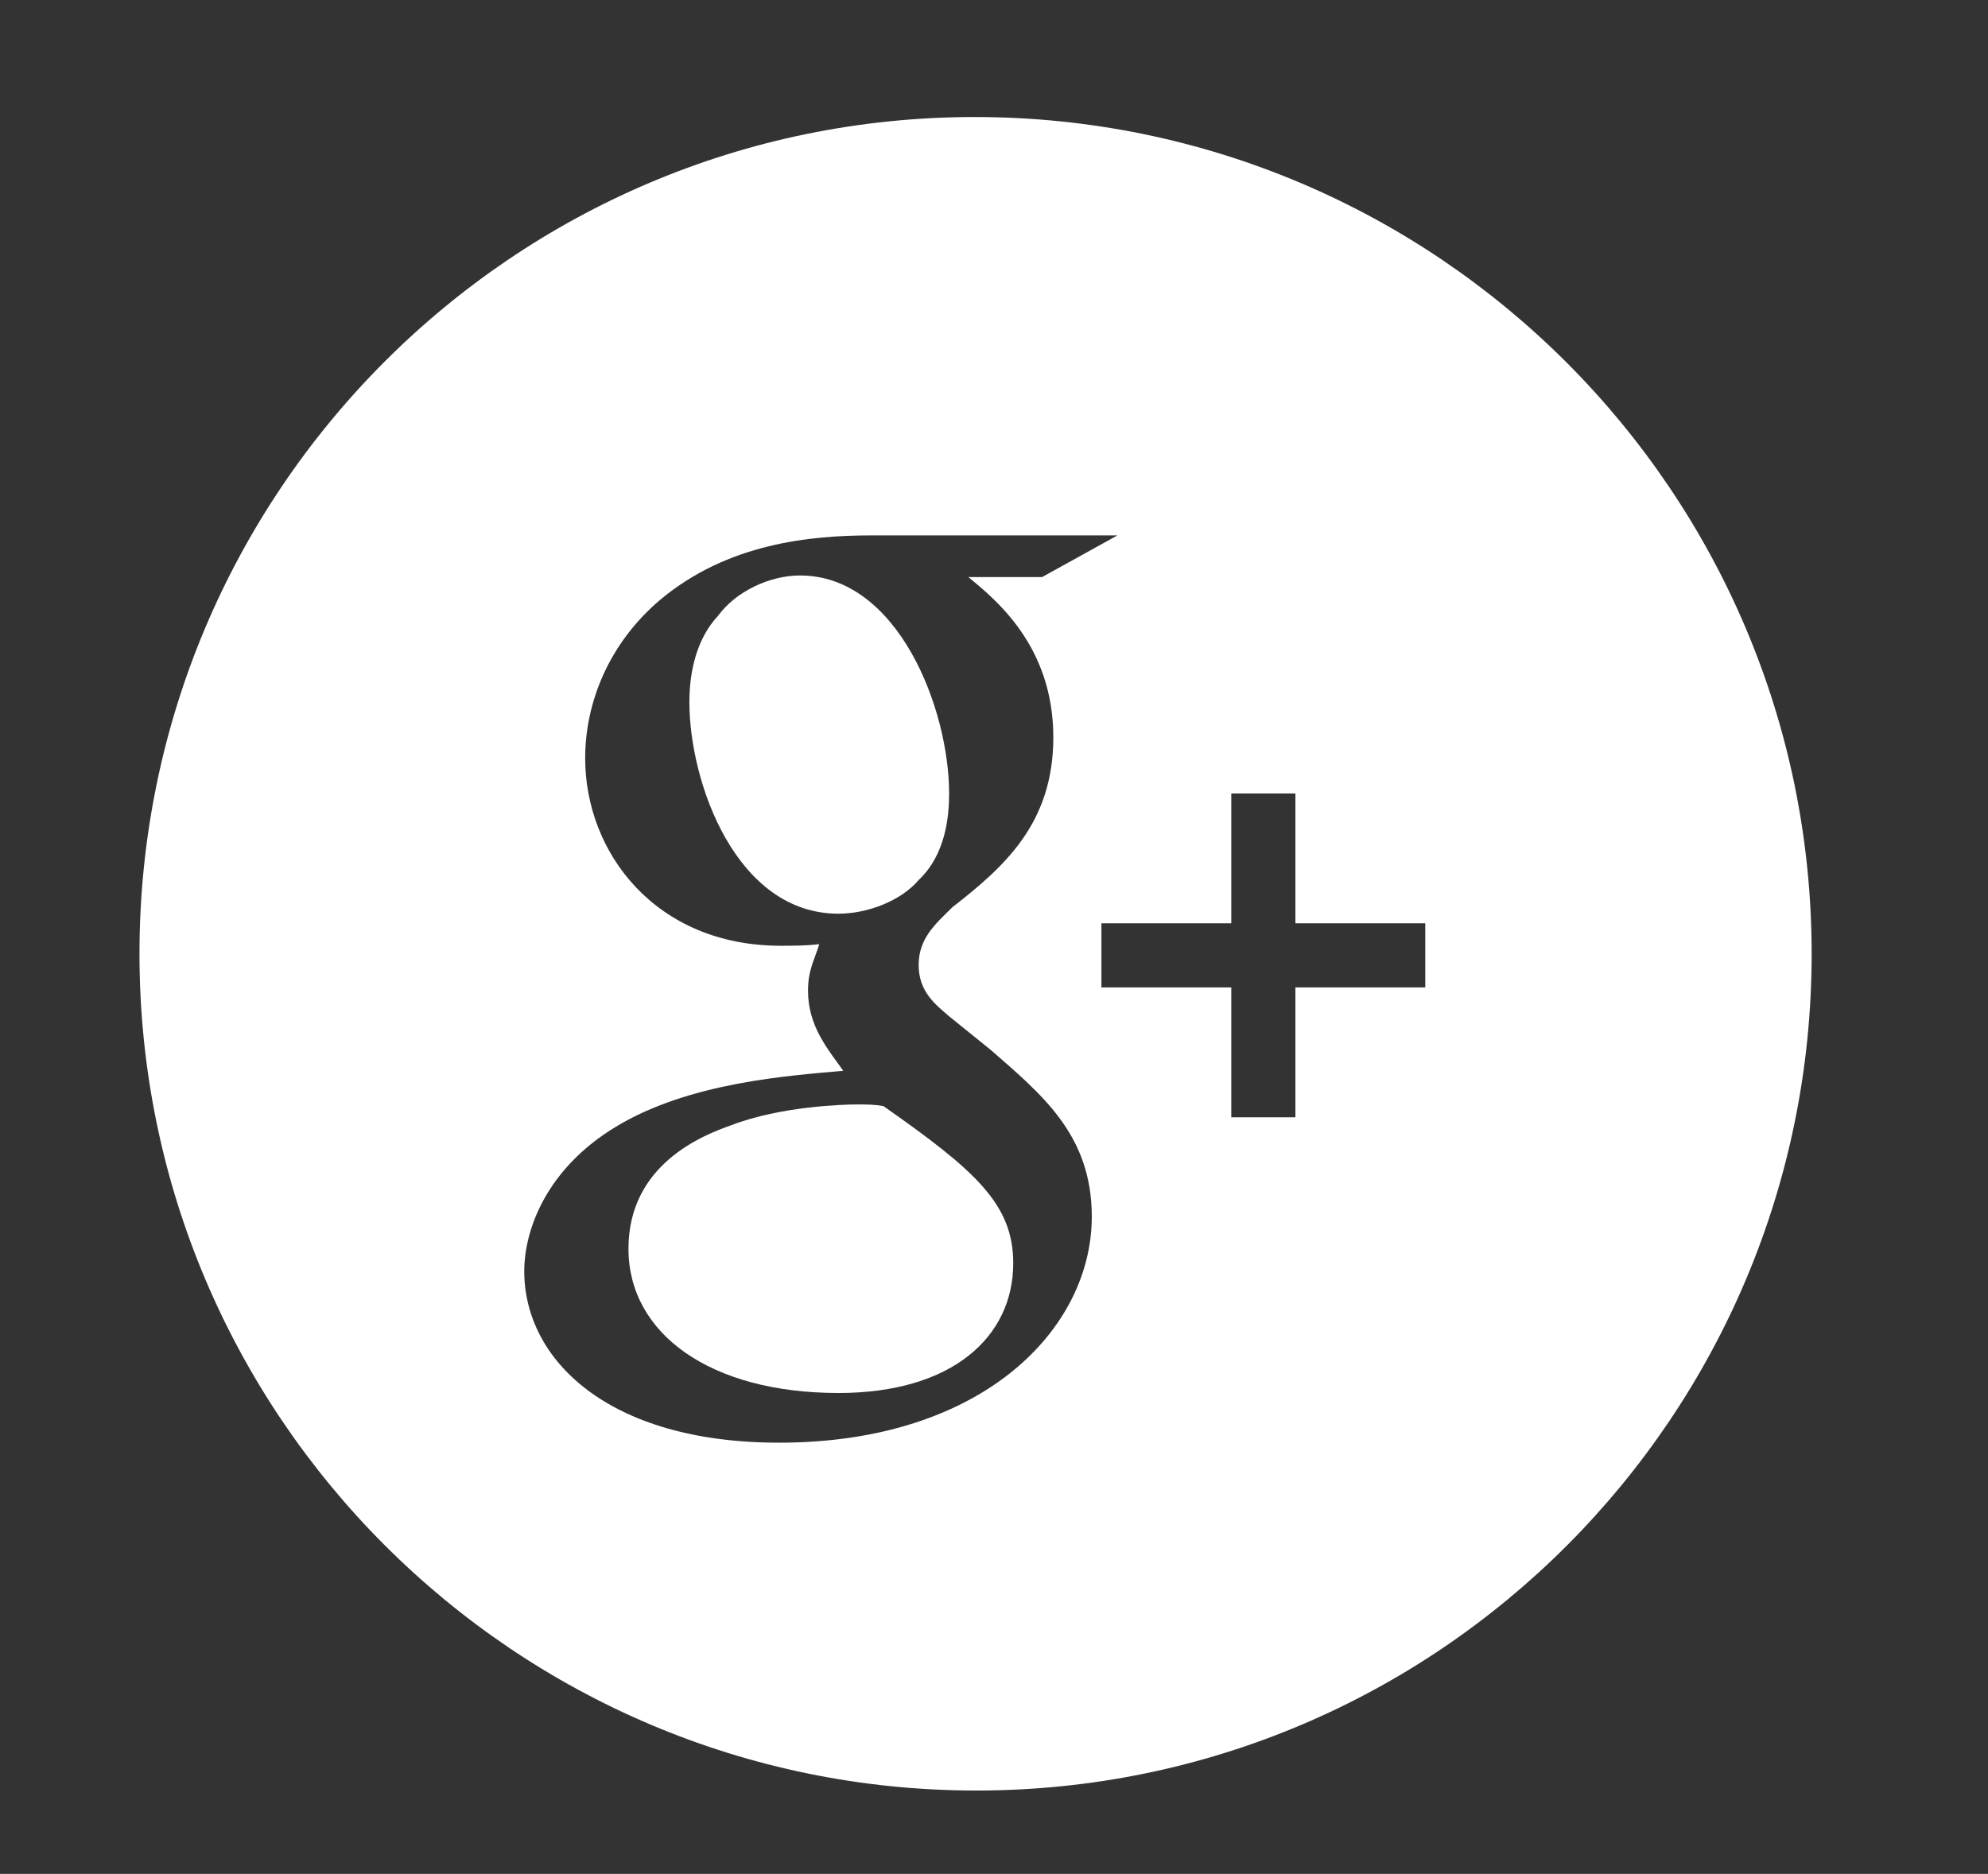<?xml version="1.0" encoding="utf-8"?>
<!-- Generator: Adobe Illustrator 21.0.0, SVG Export Plug-In . SVG Version: 6.00 Build 0)  -->
<svg version="1.1" id="Capa_1" xmlns="http://www.w3.org/2000/svg" xmlns:xlink="http://www.w3.org/1999/xlink" x="0px" y="0px"
	 viewBox="0 0 124 116.9" style="enable-background:new 0 0 124 116.9;" xml:space="preserve">
<rect x="0" y="0" width="124" height="116.9" fill="#333333" stroke="none"/>
<style type="text/css">
	.st0{fill:#FFFFFF;}
</style>
<g>
	<g>
		<path class="st0" d="M59.2,49.5c0-5.3-3.2-13.6-9.3-13.6c-1.9,0-4,1-5.1,2.5C43.4,39.9,43,42,43,43.8c0,5,2.9,13.2,9.3,13.2
			c1.8,0,3.9-0.8,5-2.1C59,53.3,59.2,50.9,59.2,49.5z"/>
		<path class="st0" d="M113,59.5c0-28.8-23.4-52.2-52.2-52.2S8.7,30.7,8.7,59.5s23.4,52.2,52.2,52.2S113,88.3,113,59.5z M76.8,49.5
			h4v8.1h8.1v4h-8.1v8.1h-4v-8.1h-8.1v-4h8.1C76.8,57.6,76.8,49.5,76.8,49.5z M32.7,79.3c0-2.6,1.4-6.4,5.7-9
			c4.6-2.8,10.9-3.2,14.2-3.5c-1-1.4-2.2-2.8-2.2-5c0-1.3,0.4-1.9,0.7-2.9C50.3,59,49.4,59,48.7,59c-7.8,0-12.2-5.8-12.2-11.7
			c0-3.5,1.5-7.2,4.7-9.9c4.2-3.5,9.3-4,13.2-4h15.3L65,36h-4.6l0,0c1.7,1.4,5.3,4.3,5.3,10c0,5.4-3.1,8.1-6.3,10.6
			c-1,1-2.1,1.9-2.1,3.6c0,1.7,1.1,2.5,1.9,3.2l2.6,2.1c3.2,2.8,6.3,5.3,6.3,10.4c0,7-6.8,14.1-19.5,14.1
			C37.9,90,32.7,84.8,32.7,79.3z"/>
		<path class="st0" d="M55.1,69c-0.6-0.1-1-0.1-1.7-0.1c-0.7,0-4.7,0.1-7.8,1.3c-1.7,0.6-6.4,2.4-6.4,7.7c0,5.3,5.1,9,13.1,9
			c7.1,0,10.9-3.5,10.9-8.1C63.2,75.1,60.8,73,55.1,69z"/>
	</g>
</g>
</svg>
